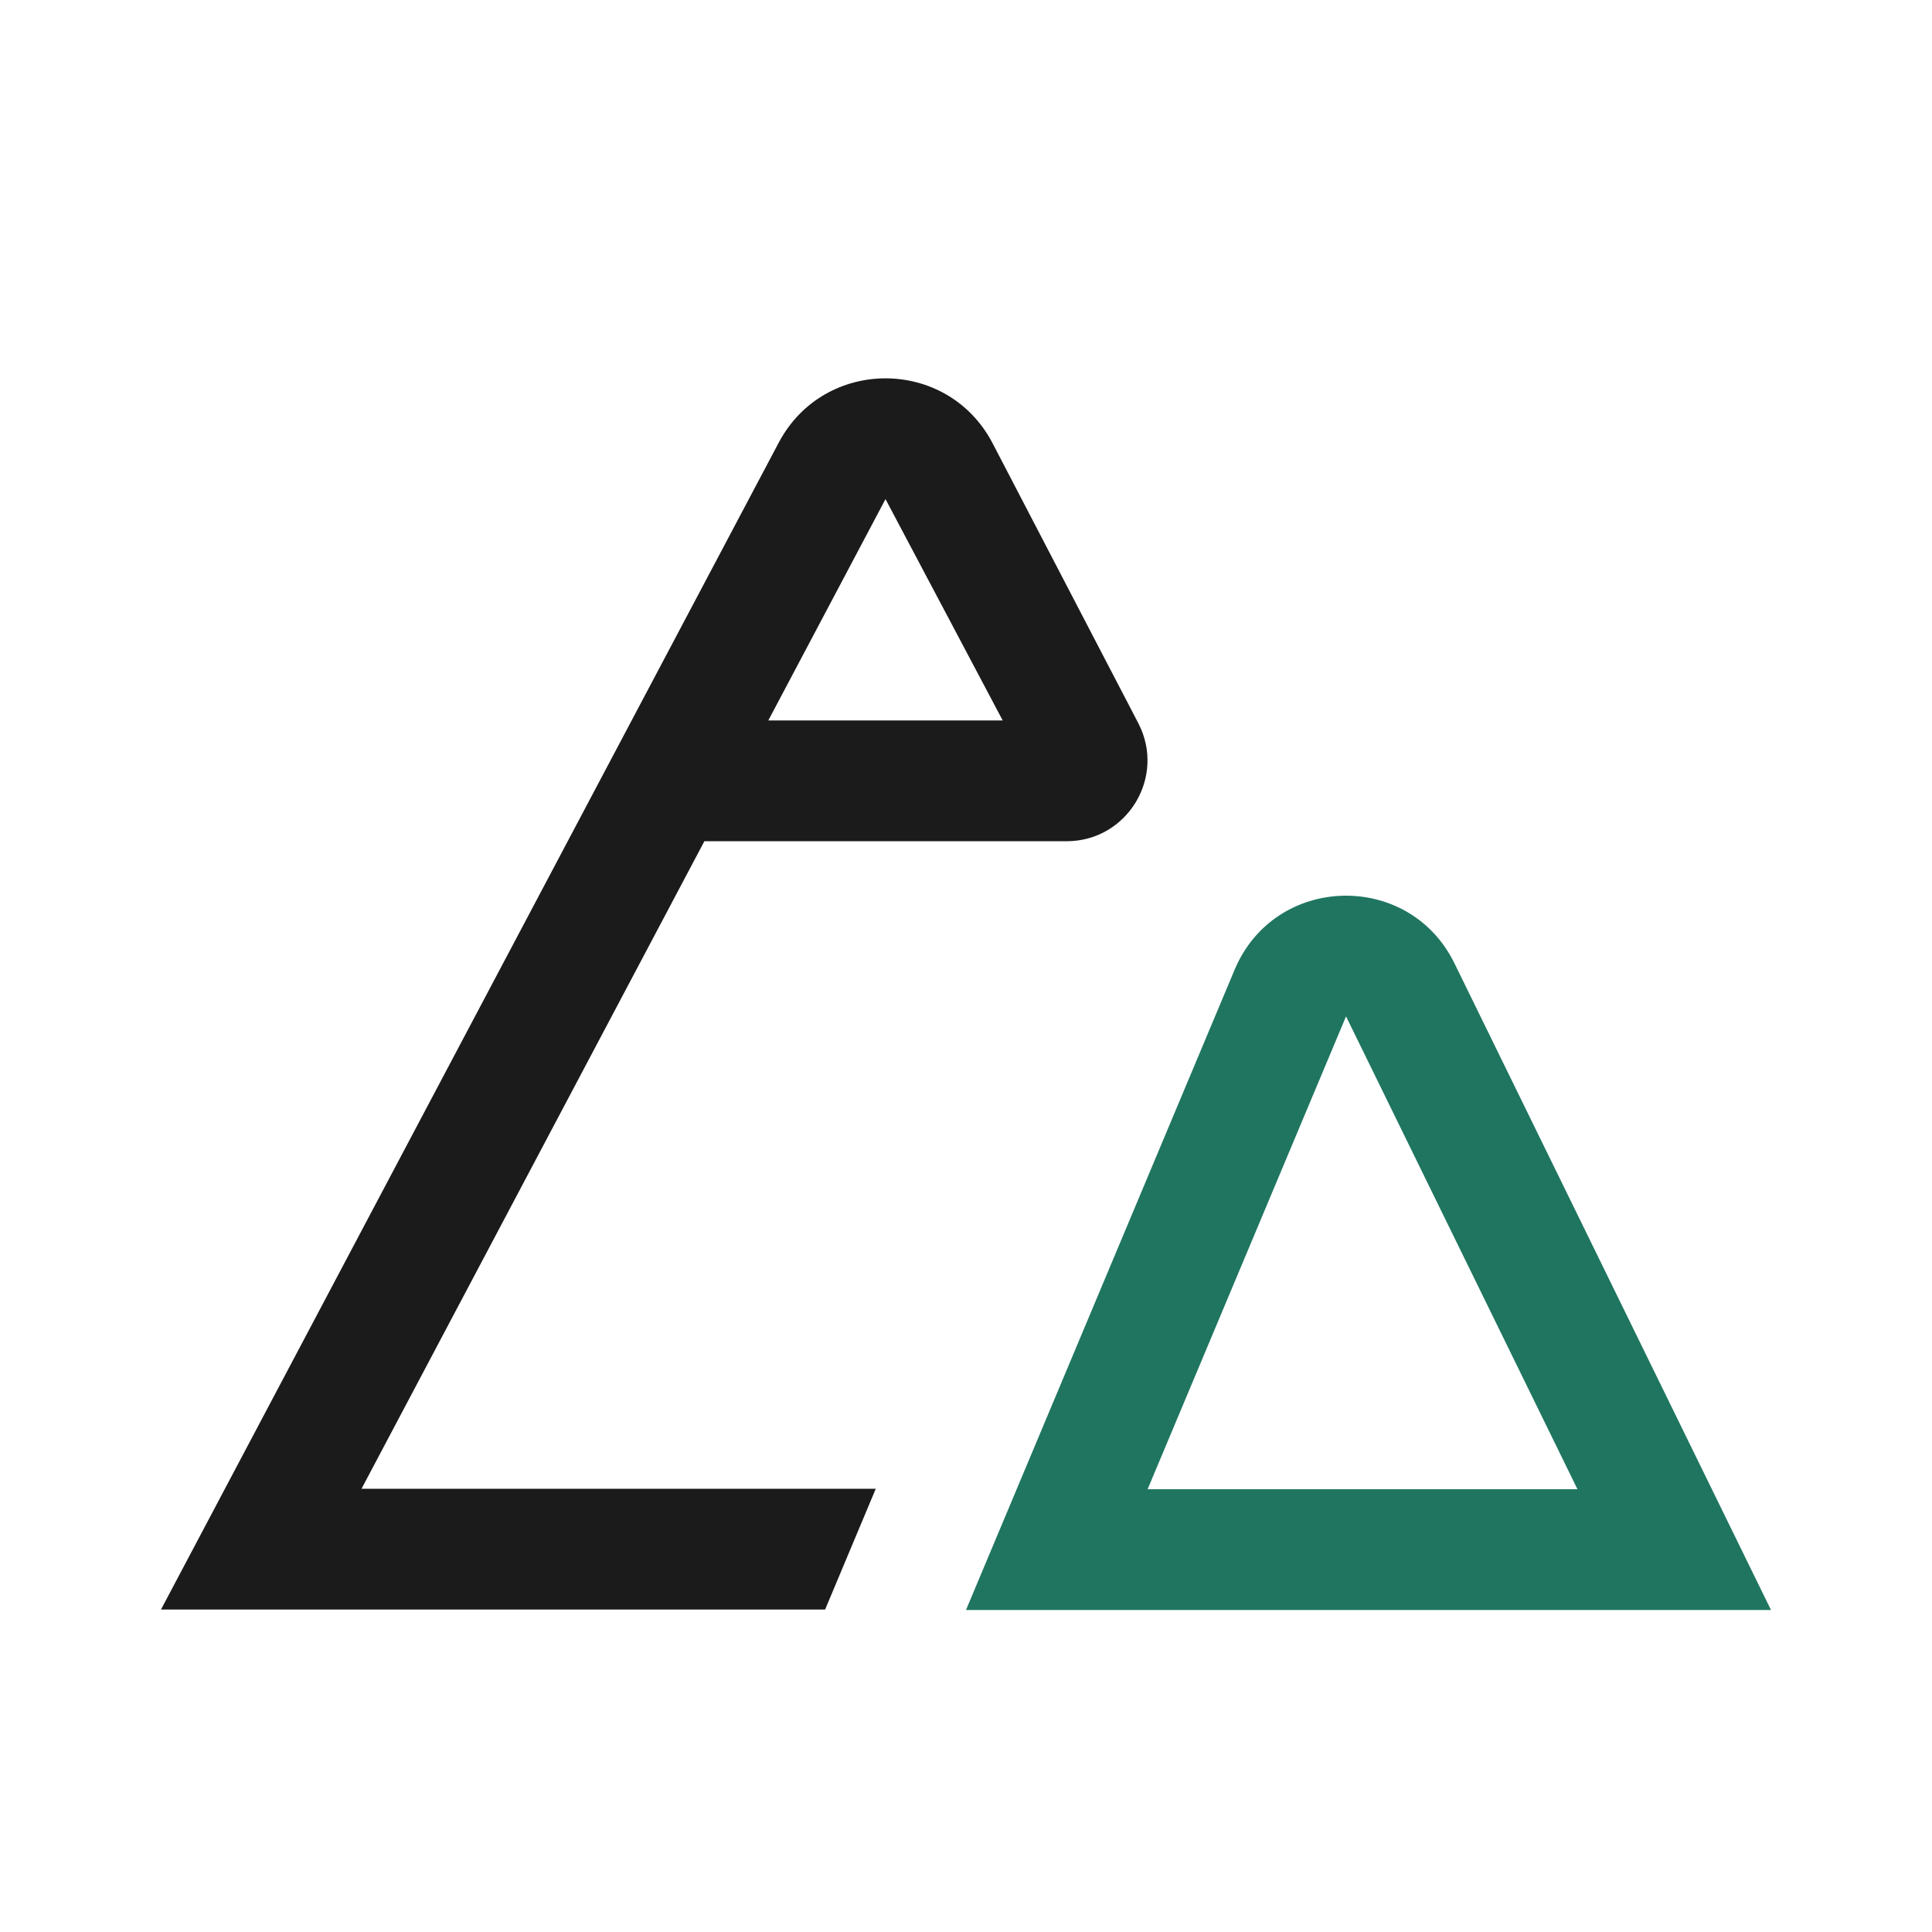 <svg width="24" height="24" viewBox="0 0 24 24" fill="none" xmlns="http://www.w3.org/2000/svg">
<path fill-rule="evenodd" clip-rule="evenodd" d="M19.596 18.5L16.721 12.626L14.256 18.5H19.596ZM18.068 11.967C17.501 10.81 15.836 10.858 15.337 12.046L12 20H22L18.068 11.967Z" fill="#1F7560"/>
<path fill-rule="evenodd" clip-rule="evenodd" d="M4.491 18.494H10.879L10.25 19.994H2L9.674 5.498C10.238 4.434 11.762 4.434 12.326 5.498L14.14 8.983C14.488 9.651 14.003 10.45 13.25 10.45L8.75 10.45L4.491 18.494ZM9.544 8.95H12.456L11 6.2L9.544 8.95Z" fill="#1B1B1B"/>
</svg>

